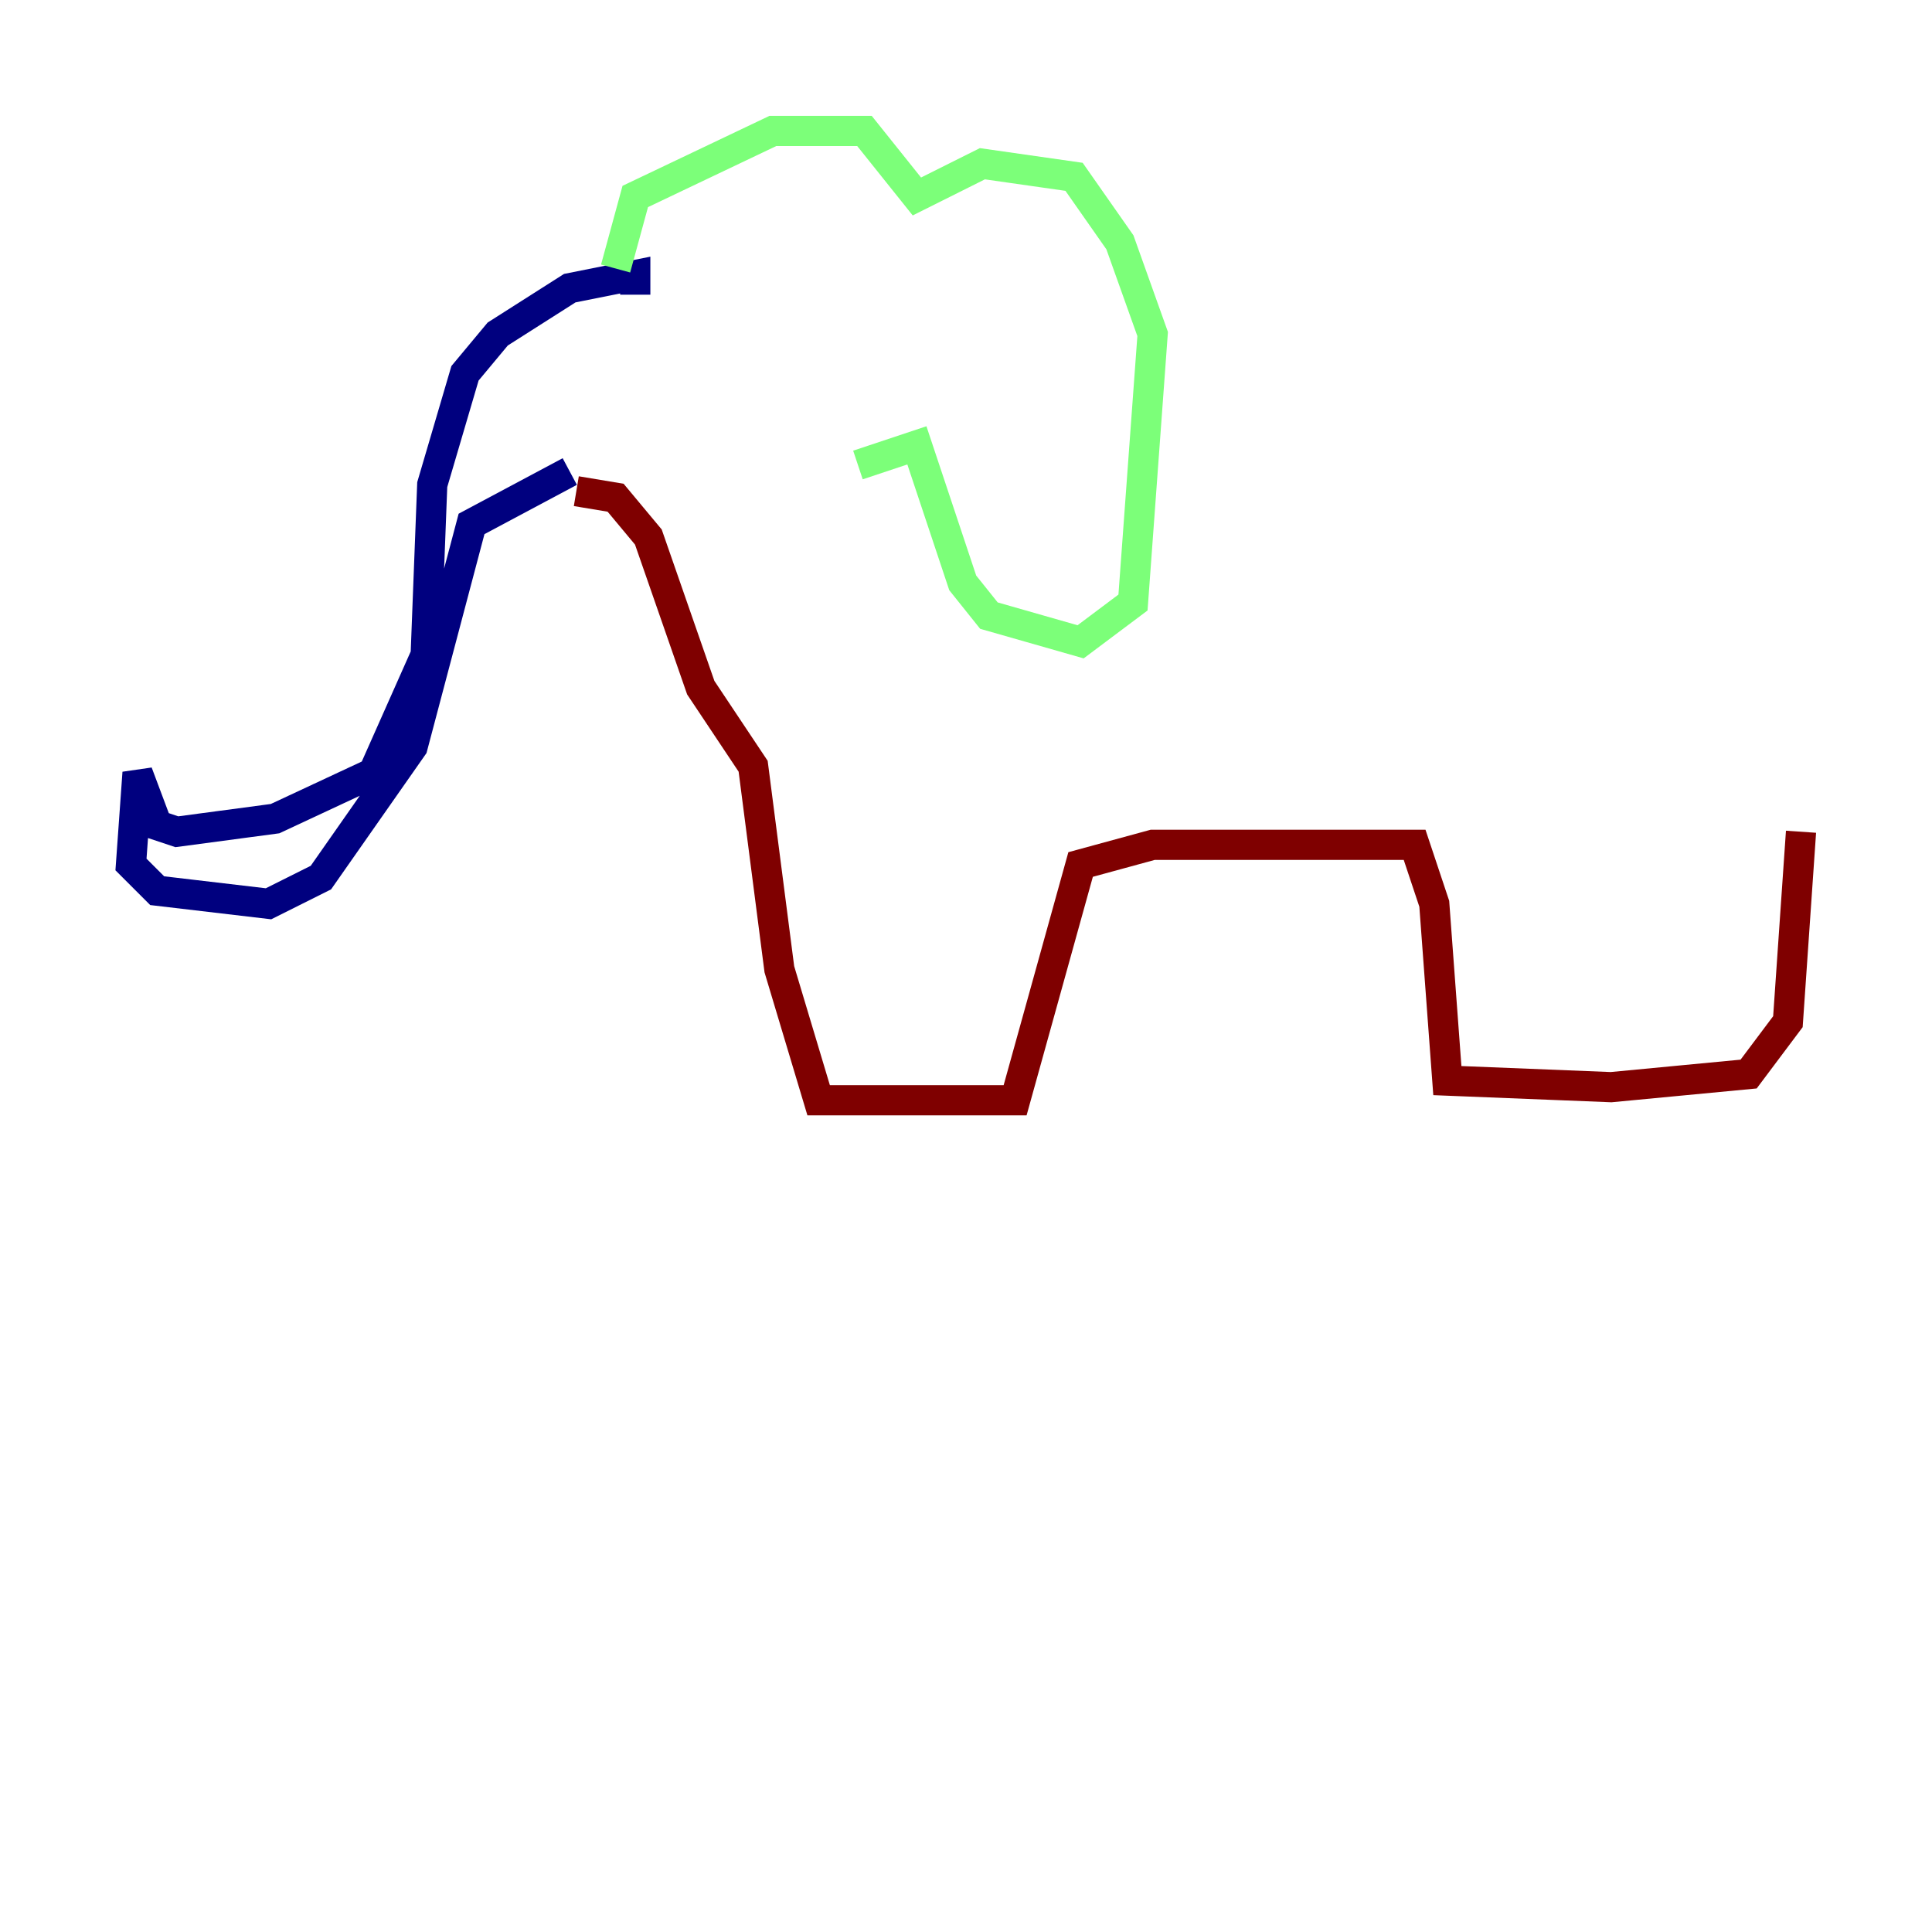 <?xml version="1.0" encoding="utf-8" ?>
<svg baseProfile="tiny" height="128" version="1.2" viewBox="0,0,128,128" width="128" xmlns="http://www.w3.org/2000/svg" xmlns:ev="http://www.w3.org/2001/xml-events" xmlns:xlink="http://www.w3.org/1999/xlink"><defs /><polyline fill="none" points="42.088,19.525 42.088,18.224 37.749,19.091 32.976,22.129 30.807,24.732 28.637,32.108 28.203,43.39 24.732,51.2 18.224,54.237 11.715,55.105 10.414,54.671 9.112,51.2 8.678,57.275 10.414,59.01 17.79,59.878 21.261,58.142 27.336,49.464 31.241,34.712 37.749,31.241" stroke="#00007f" stroke-width="2" /><polyline fill="none" points="40.786,17.79 42.088,13.017 51.2,8.678 57.275,8.678 60.746,13.017 65.085,10.848 71.159,11.715 74.197,16.054 76.366,22.129 75.064,39.919 71.593,42.522 65.519,40.786 63.783,38.617 60.746,29.505 56.841,30.807" stroke="#7cff79" stroke-width="2" /><polyline fill="none" points="38.183,32.542 40.786,32.976 42.956,35.58 46.427,45.559 49.898,50.766 51.634,64.217 54.237,72.895 67.254,72.895 71.593,57.275 76.366,55.973 93.722,55.973 95.024,59.878 95.891,71.593 106.739,72.027 115.851,71.159 118.454,67.688 119.322,55.105" stroke="#7f0000" stroke-width="2" /></svg>